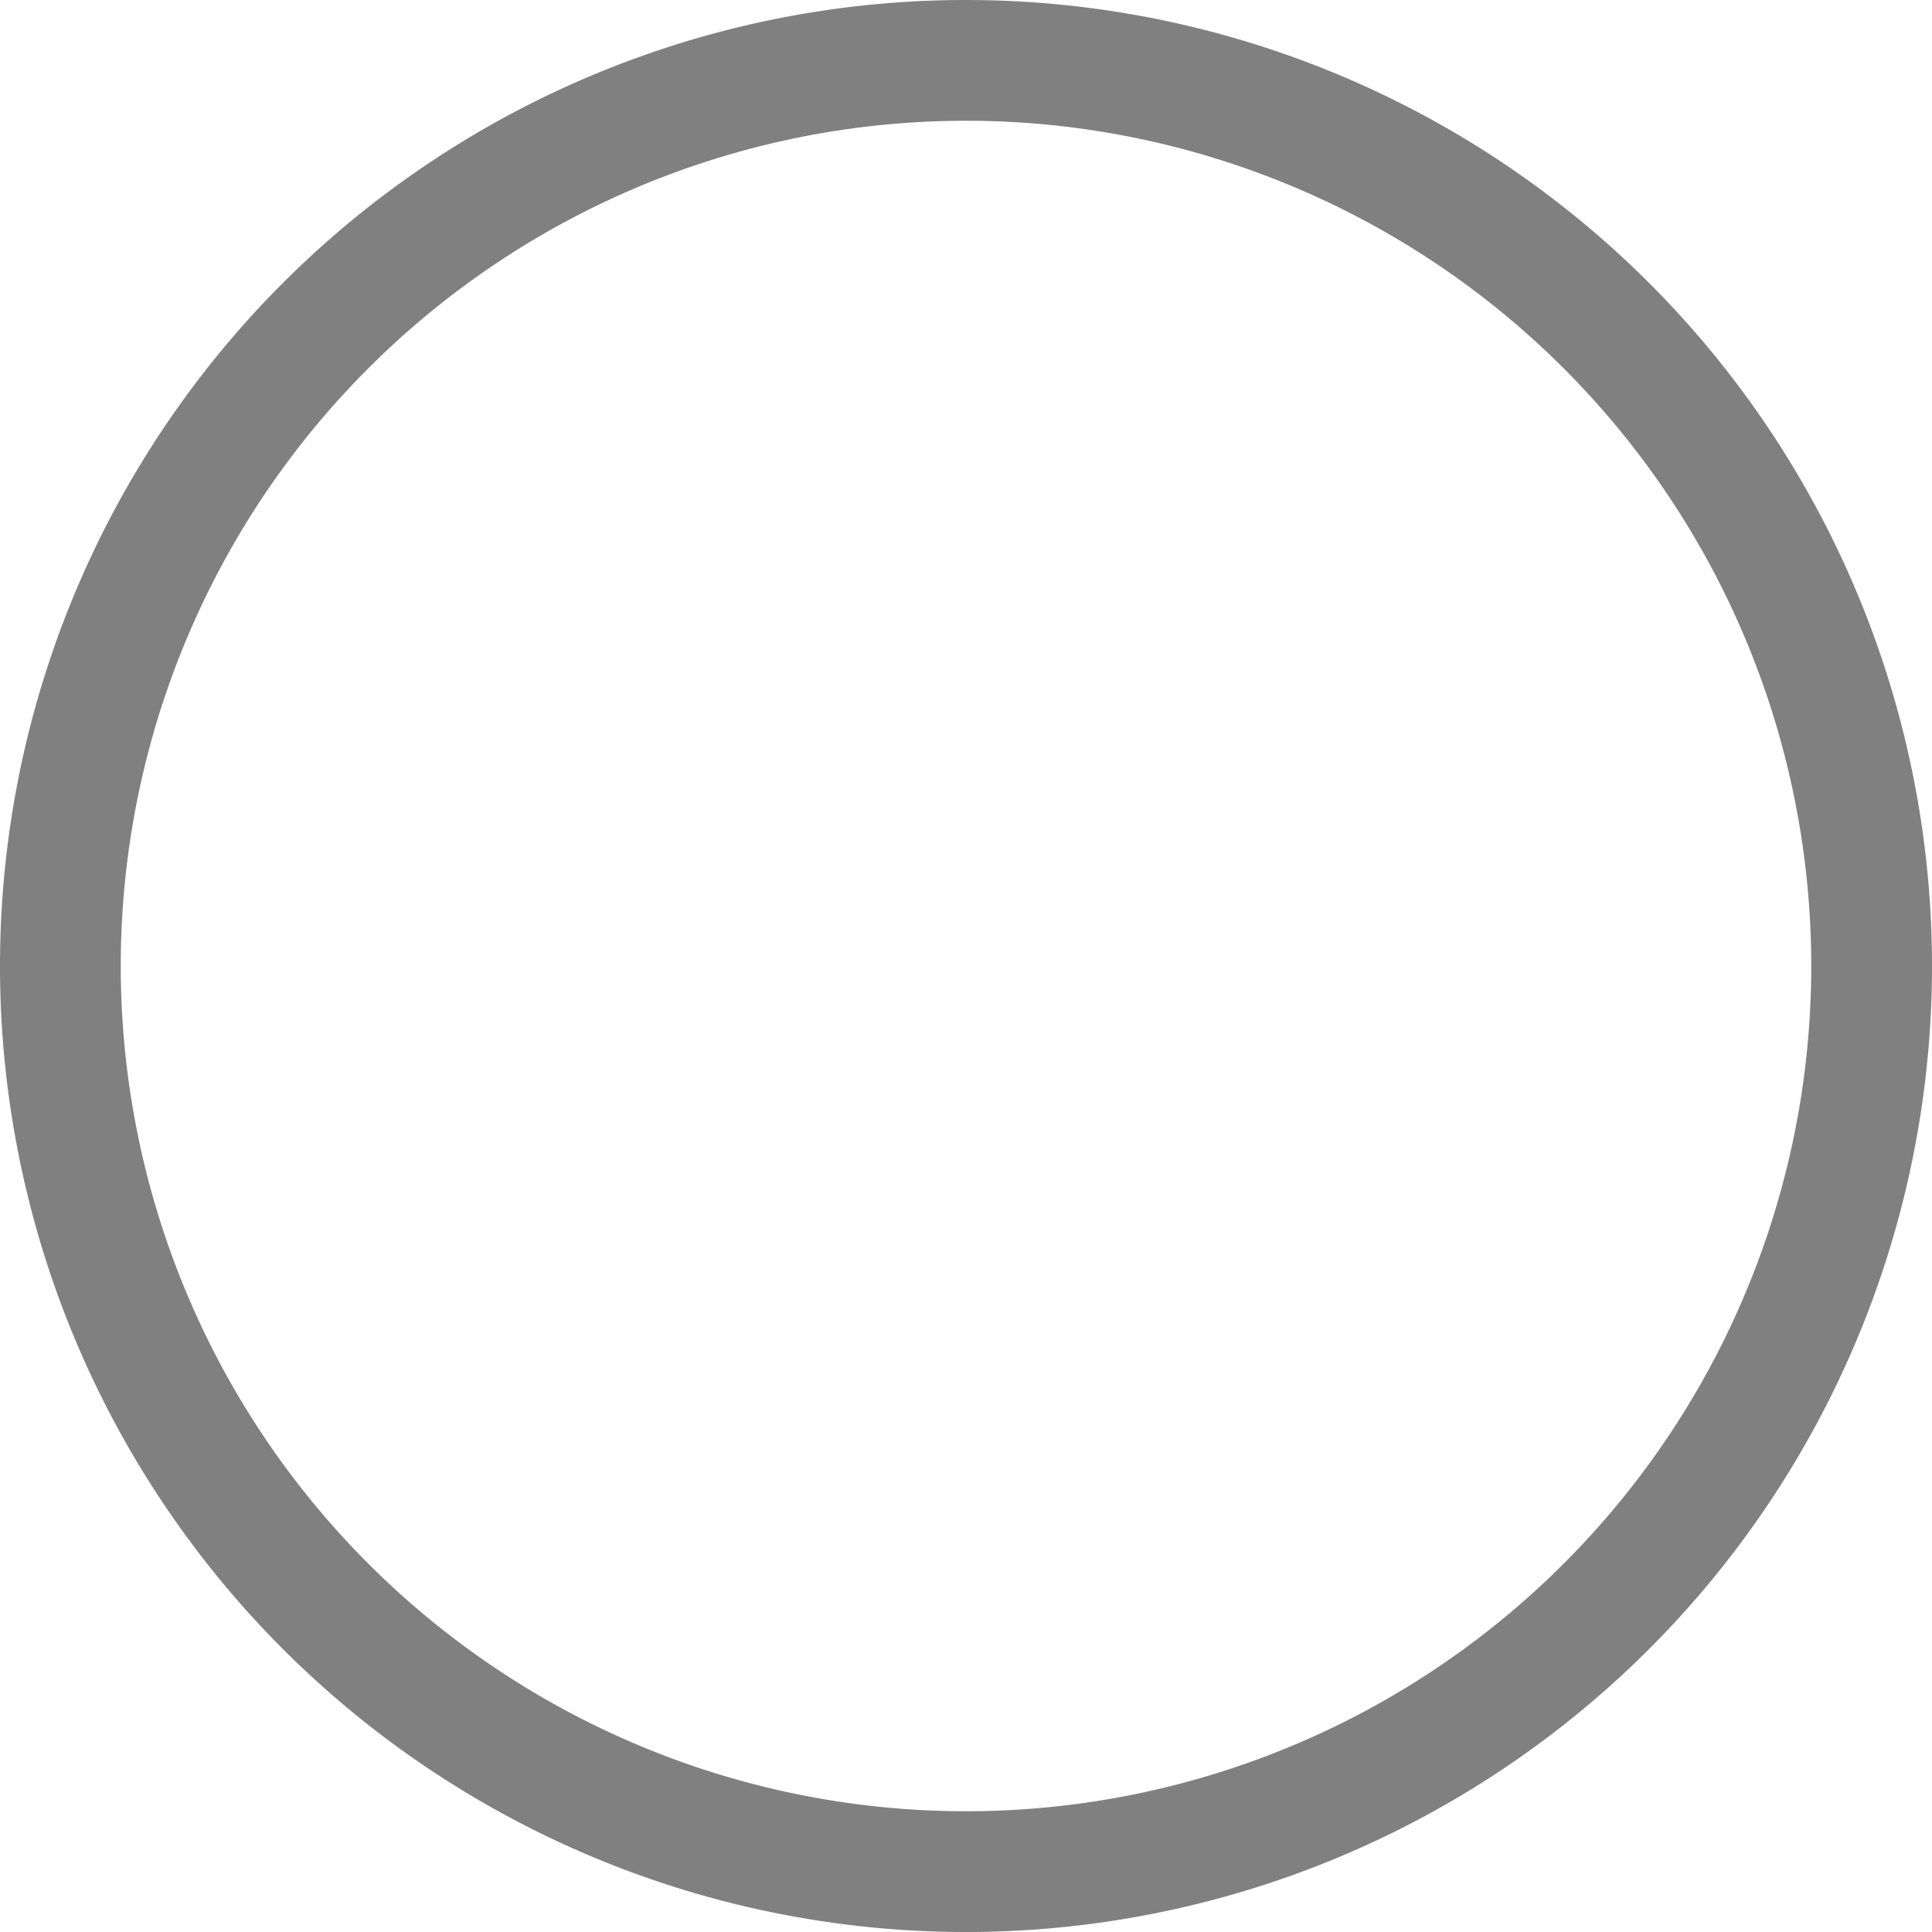 <svg xmlns="http://www.w3.org/2000/svg" width="16" height="16" fill="currentColor" class="bi bi-circle" viewBox="0 0 16 16" style="color:gray;">
  <path d="M8 15A7 7 0 1 1 8 1a7 7 0 0 1 0 14m0 1A8 8 0 1 0 8 0a8 8 0 0 0 0 16" />
</svg>